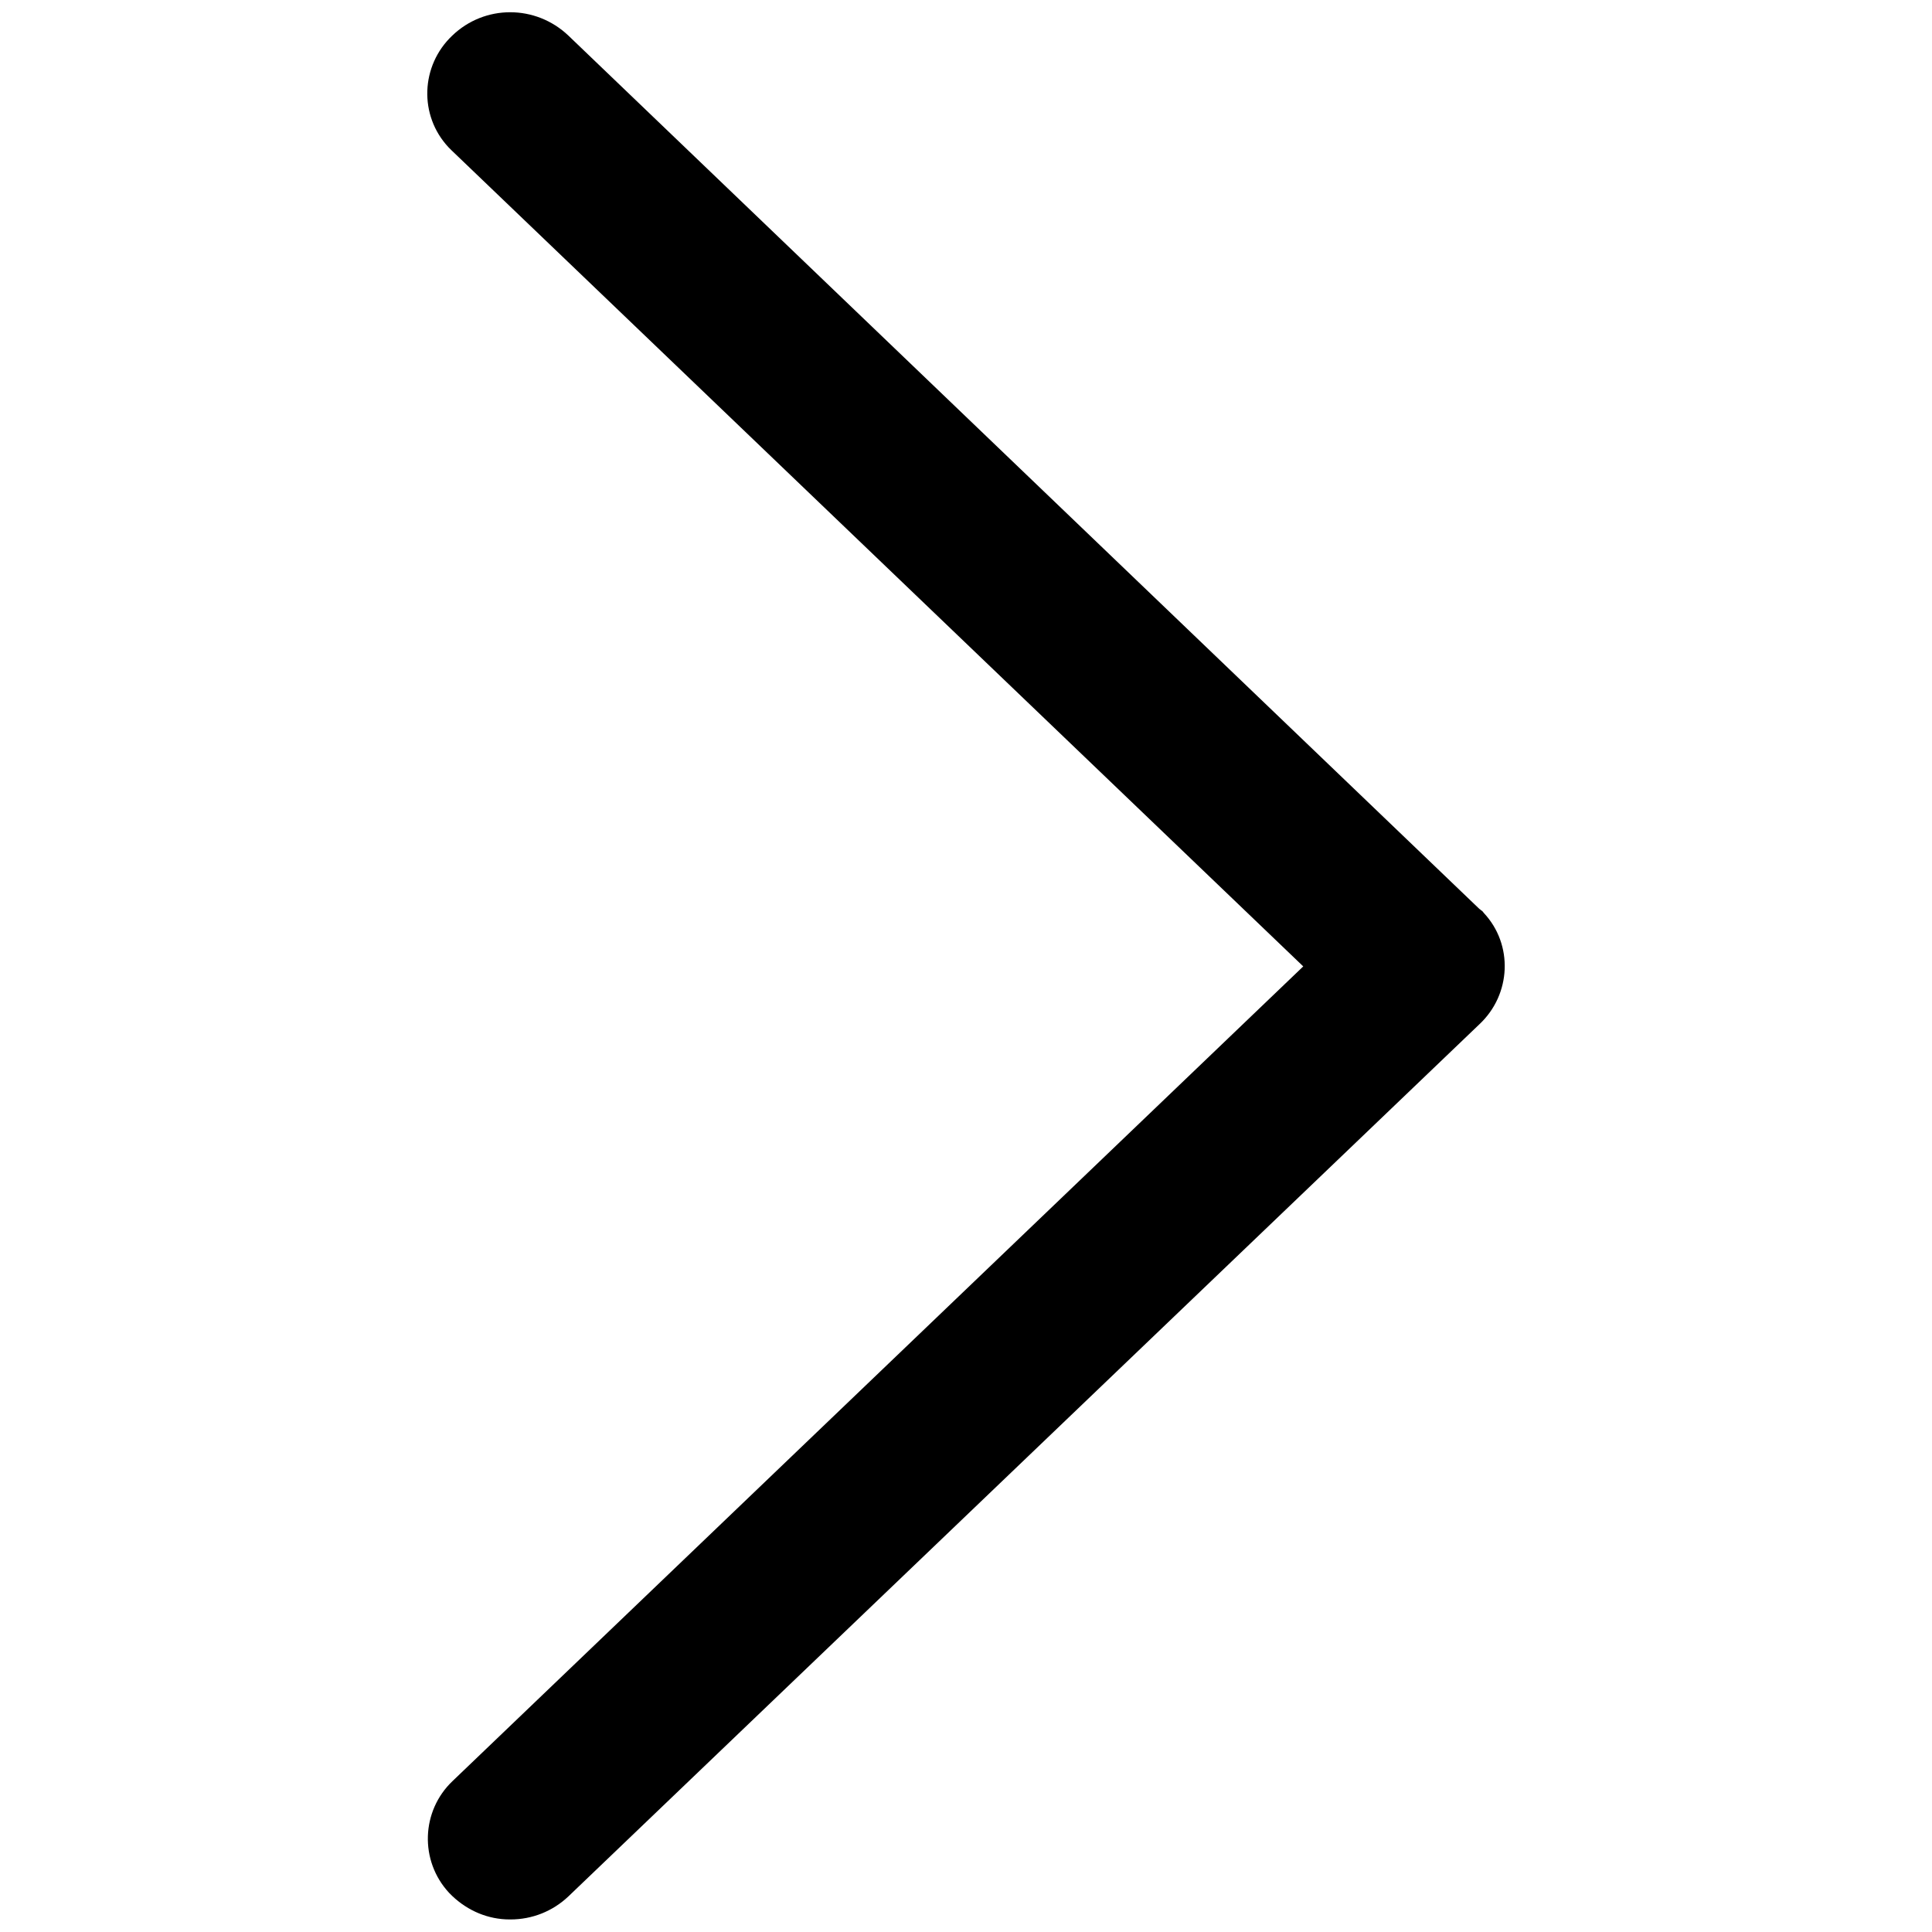 <?xml version="1.0" encoding="utf-8"?>
<!-- Generator: Adobe Illustrator 25.1.0, SVG Export Plug-In . SVG Version: 6.00 Build 0)  -->
<svg version="1.1" id="Capa_1" xmlns="http://www.w3.org/2000/svg" xmlns:xlink="http://www.w3.org/1999/xlink" x="0px" y="0px"
	 viewBox="0 0 477.2 477.2" style="enable-background:new 0 0 477.2 477.2;" xml:space="preserve">
<path d="M366.5,225.5l-0.4-0.5l-0.2-0.1c-0.1-0.1-0.3-0.3-0.5-0.4L140.4,8.8c-8.1-7.7-20.7-7.7-28.7,0c-7.8,7.4-8.3,19.7-0.9,27.6
	l0.8,0.8l210.3,201.5L111.8,439.9c-7.8,7.4-8.2,19.7-0.9,27.6l0.8,0.8c3.9,3.7,8.9,5.8,14.2,5.8c0.1,0,0.1,0,0.2,0
	c5.3,0,10.4-2,14.3-5.7l225-215.4C373.3,245.6,373.8,233.3,366.5,225.5z"/>
</svg>
